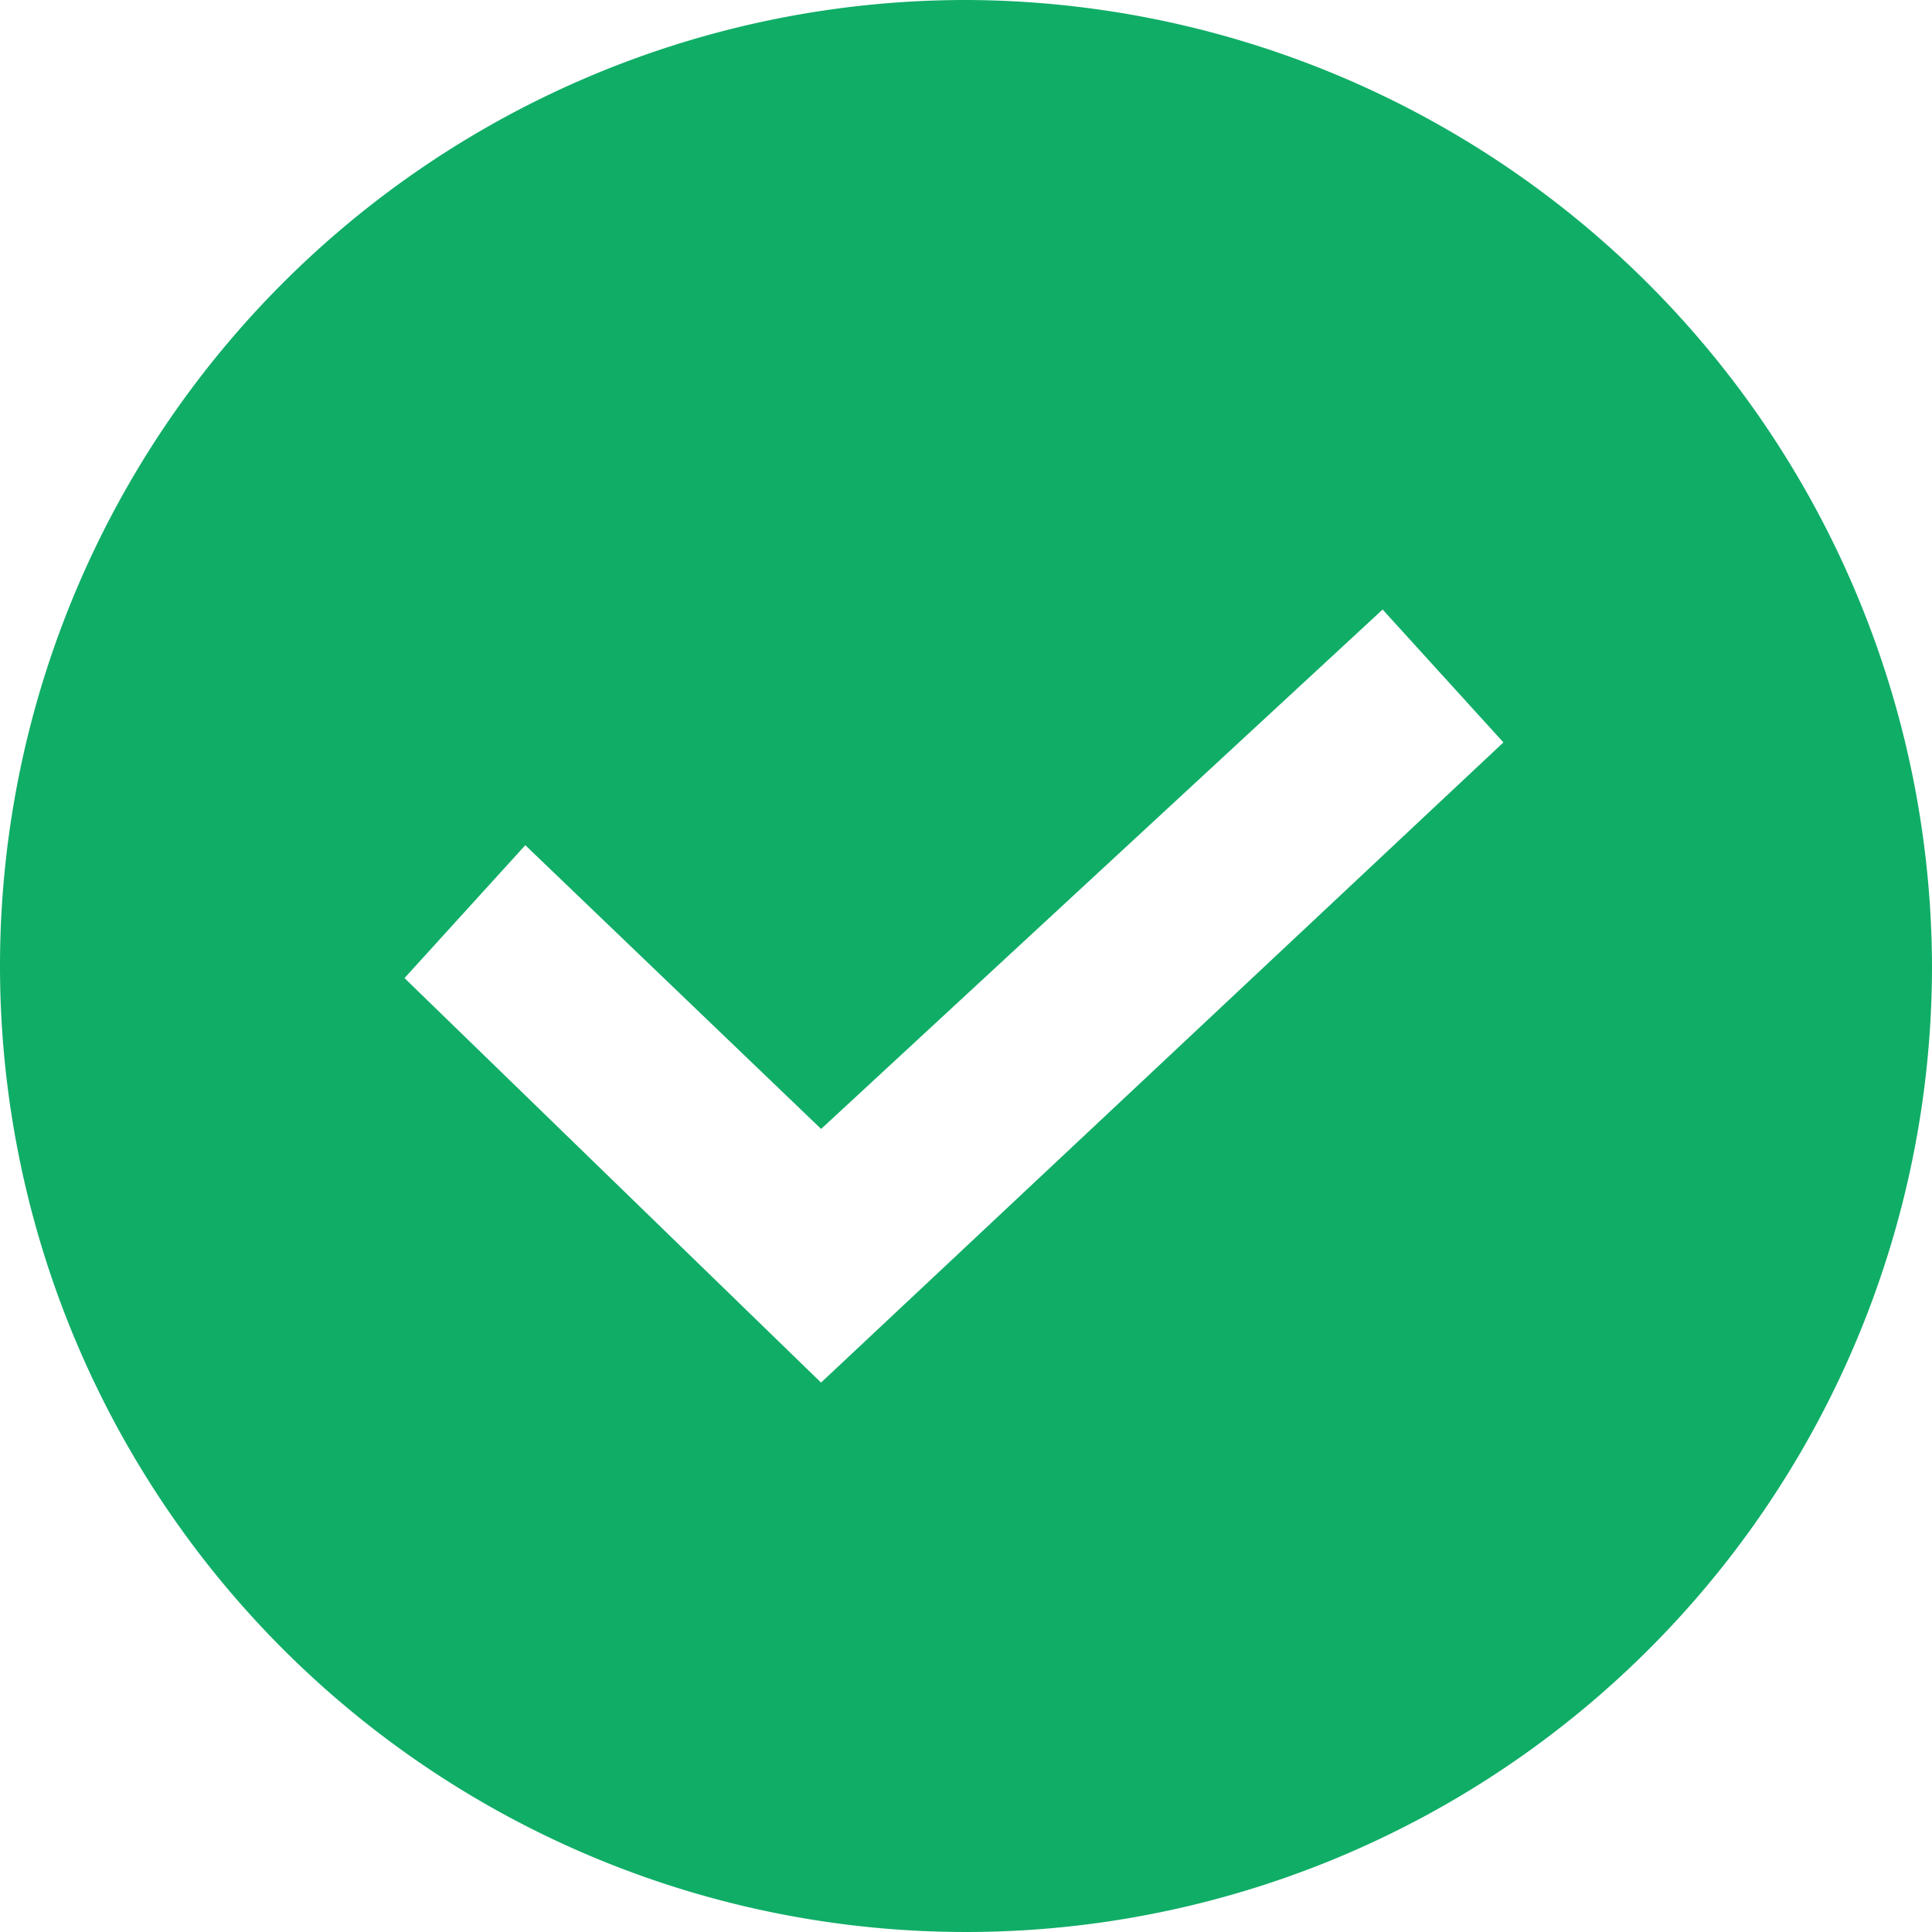 <svg xmlns="http://www.w3.org/2000/svg" width="47.982" height="47.982" viewBox="0 0 47.982 47.982"><defs><style>.a{fill:#10ad67;}</style></defs><path class="a" d="M23.991,0A23.991,23.991,0,1,0,47.982,23.991,24.062,24.062,0,0,0,23.991,0Zm-3.6,34.337L10.046,24.291l3-3.3,7.347,7.047,13.945-12.9,3,3.3Z"/></svg>